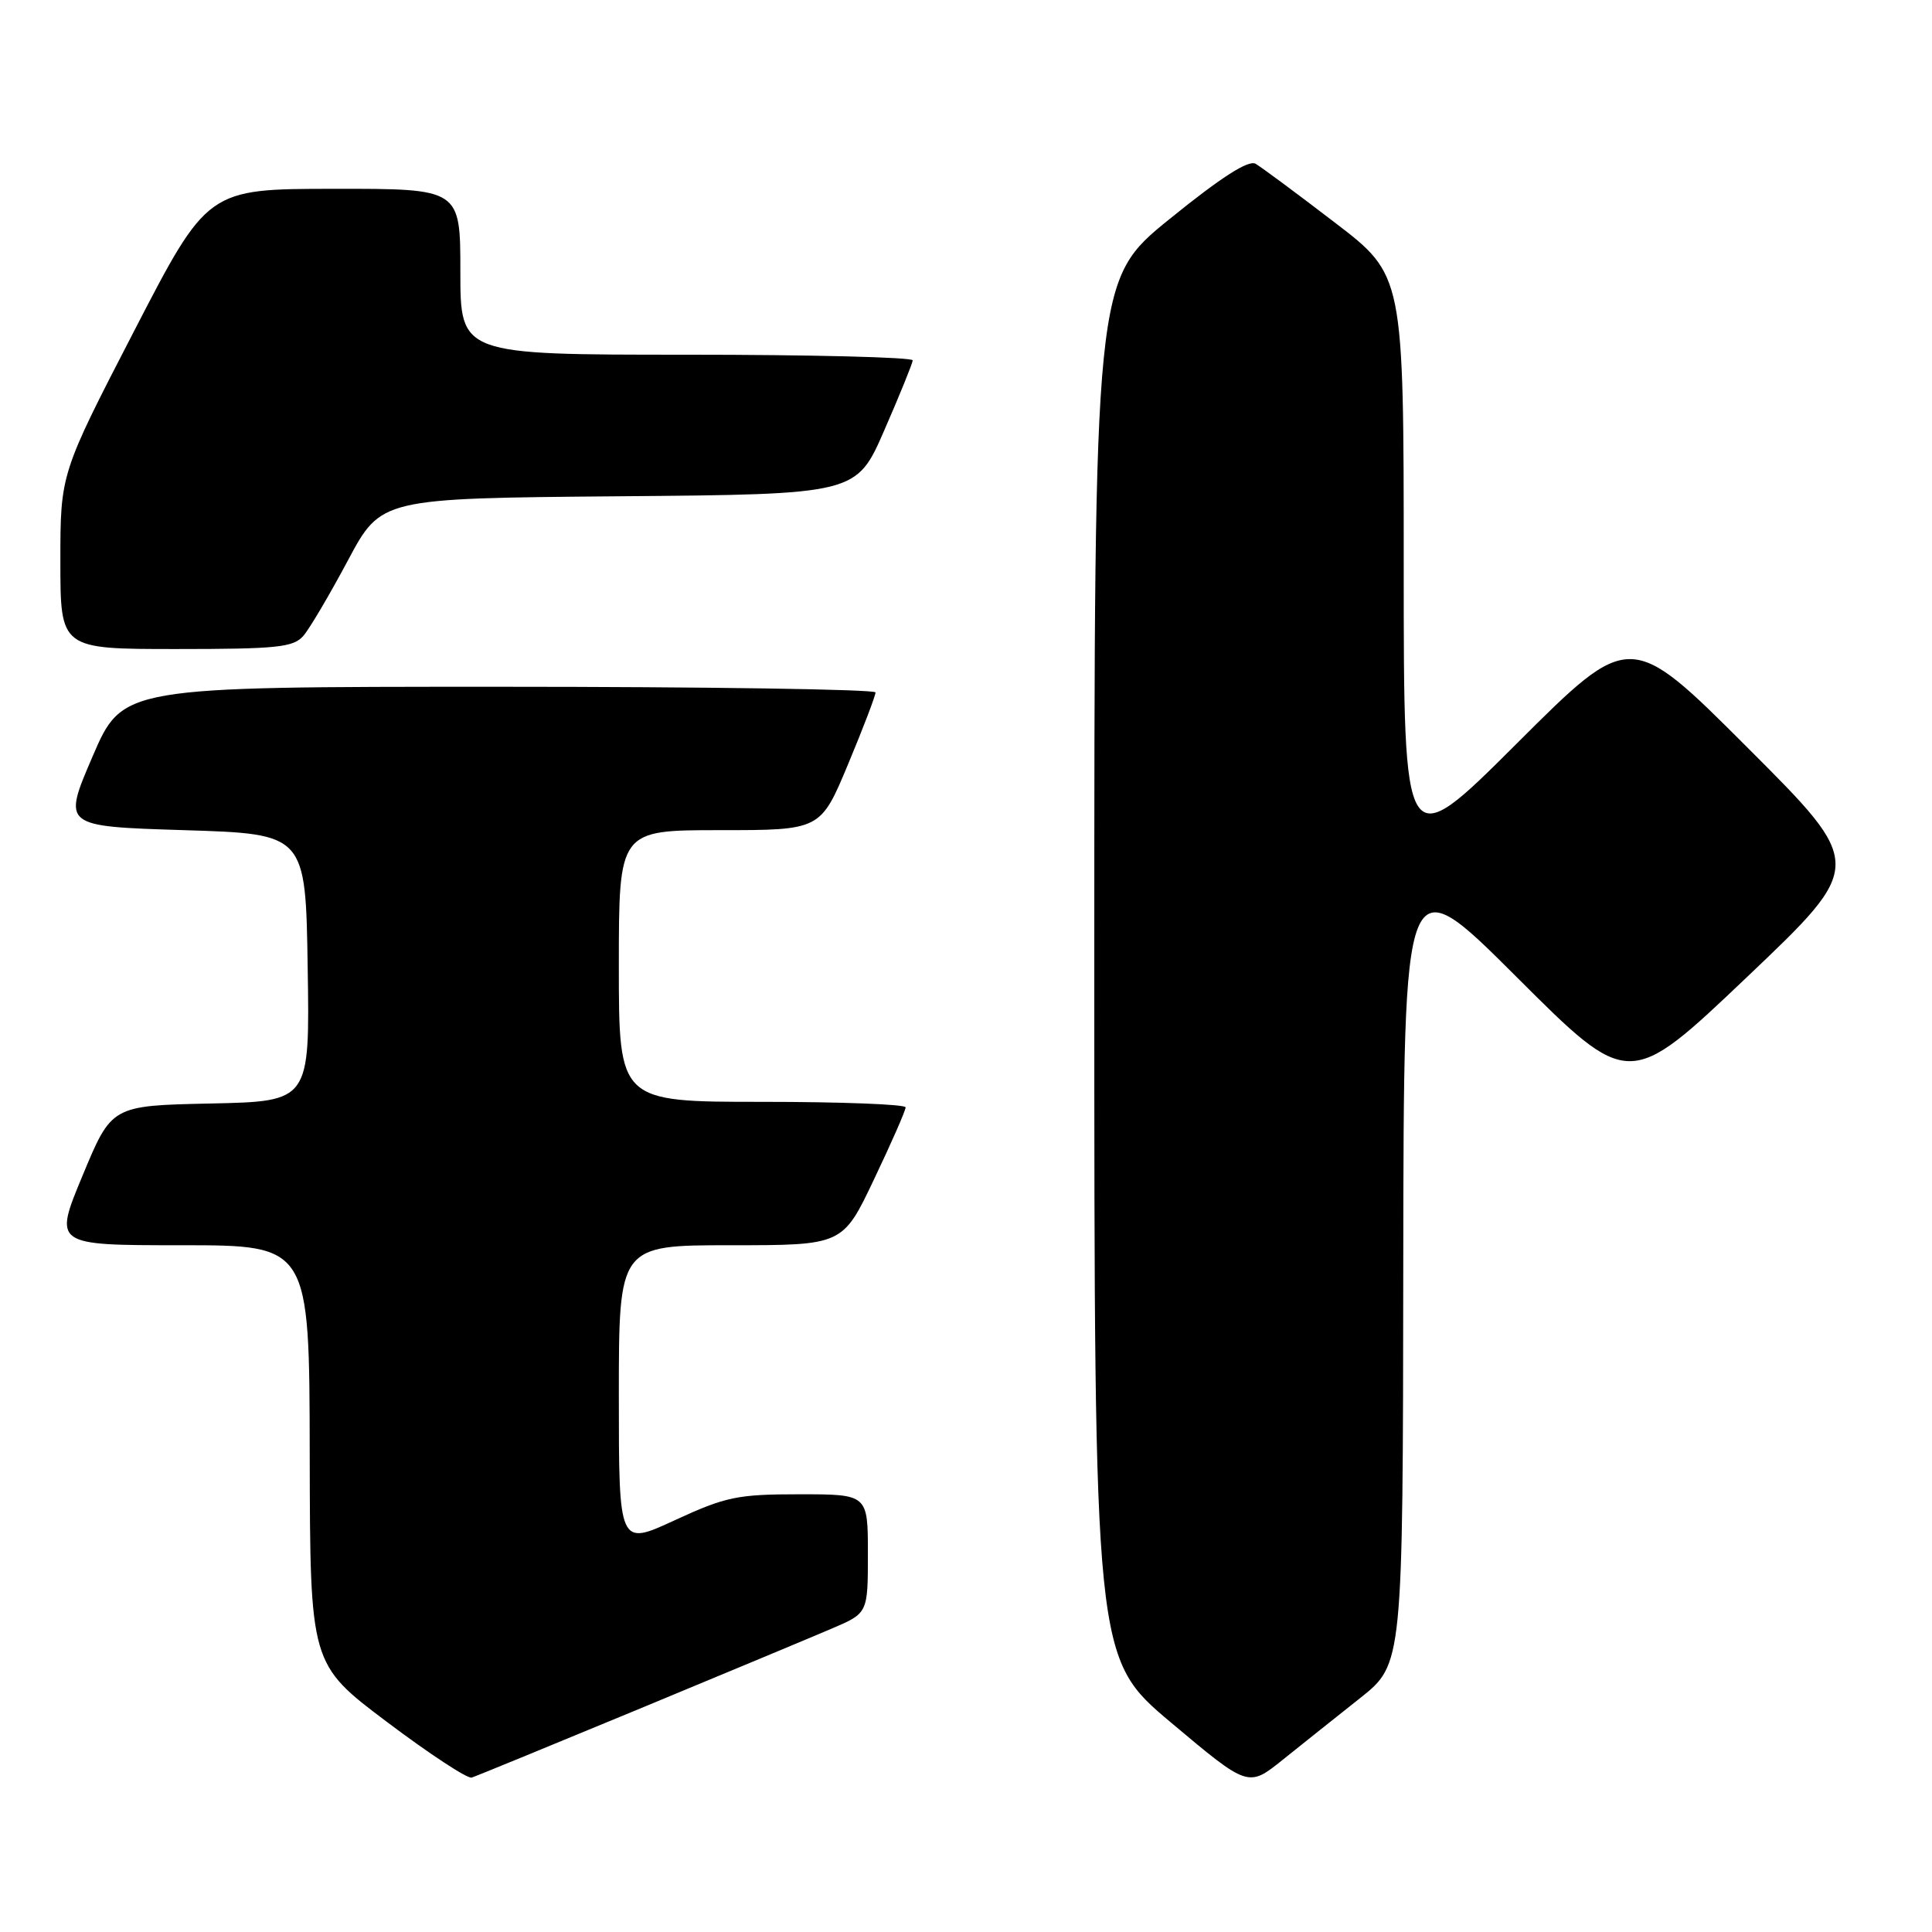 <?xml version="1.0" encoding="UTF-8" standalone="no"?>
<!DOCTYPE svg PUBLIC "-//W3C//DTD SVG 1.1//EN" "http://www.w3.org/Graphics/SVG/1.1/DTD/svg11.dtd" >
<svg xmlns="http://www.w3.org/2000/svg" xmlns:xlink="http://www.w3.org/1999/xlink" version="1.1" viewBox="0 0 256 256">
 <g >
 <path fill="currentColor"
d=" M 180.23 225.00 C 185.89 220.50 185.89 220.50 185.94 167.51 C 186.00 114.53 186.00 114.53 200.93 129.43 C 215.85 144.33 215.85 144.33 231.48 129.47 C 247.11 114.61 247.11 114.61 231.56 99.07 C 216.01 83.52 216.01 83.52 201.00 98.50 C 186.00 113.47 186.00 113.47 186.00 74.97 C 186.00 36.47 186.00 36.47 176.87 29.49 C 171.85 25.64 167.13 22.14 166.37 21.70 C 165.44 21.16 161.82 23.47 155.00 29.00 C 145.00 37.10 145.00 37.10 145.00 128.41 C 145.00 219.71 145.00 219.71 155.20 228.28 C 165.40 236.85 165.40 236.85 169.98 233.17 C 172.50 231.15 177.11 227.47 180.23 225.00 Z  M 84.50 226.52 C 96.05 221.73 107.64 216.90 110.25 215.78 C 115.00 213.75 115.00 213.75 115.00 205.88 C 115.00 198.00 115.00 198.00 105.93 198.00 C 97.72 198.00 96.17 198.32 89.43 201.43 C 82.00 204.87 82.00 204.87 82.00 184.93 C 82.00 165.00 82.00 165.00 96.83 165.00 C 111.67 165.00 111.67 165.00 115.83 156.23 C 118.13 151.41 120.00 147.14 120.00 146.73 C 120.00 146.33 111.45 146.00 101.00 146.00 C 82.00 146.00 82.00 146.00 82.00 128.00 C 82.00 110.00 82.00 110.00 95.36 110.00 C 108.73 110.00 108.73 110.00 112.38 101.25 C 114.39 96.44 116.02 92.16 116.01 91.75 C 116.01 91.34 93.55 91.00 66.12 91.00 C 16.24 91.00 16.24 91.00 12.26 100.25 C 8.28 109.50 8.28 109.50 24.39 110.00 C 40.50 110.50 40.50 110.50 40.77 128.22 C 41.05 145.94 41.05 145.94 27.92 146.22 C 14.79 146.50 14.79 146.50 10.95 155.75 C 7.10 165.00 7.10 165.00 24.05 165.00 C 41.00 165.00 41.00 165.00 41.04 192.75 C 41.09 220.50 41.09 220.50 51.29 228.18 C 56.91 232.41 61.95 235.72 62.50 235.54 C 63.05 235.37 72.95 231.30 84.50 226.52 Z  M 40.20 84.25 C 41.03 83.29 43.68 78.79 46.10 74.26 C 50.49 66.03 50.49 66.03 81.99 65.76 C 113.48 65.50 113.48 65.50 117.18 57.00 C 119.22 52.33 120.91 48.16 120.94 47.75 C 120.97 47.34 107.50 47.00 91.00 47.00 C 61.00 47.00 61.00 47.00 61.00 36.00 C 61.00 25.00 61.00 25.00 44.25 25.02 C 27.50 25.03 27.50 25.03 17.75 43.90 C 8.00 62.77 8.00 62.77 8.00 74.38 C 8.00 86.00 8.00 86.00 23.35 86.00 C 36.72 86.00 38.88 85.78 40.20 84.25 Z "/>
</g>
</svg>